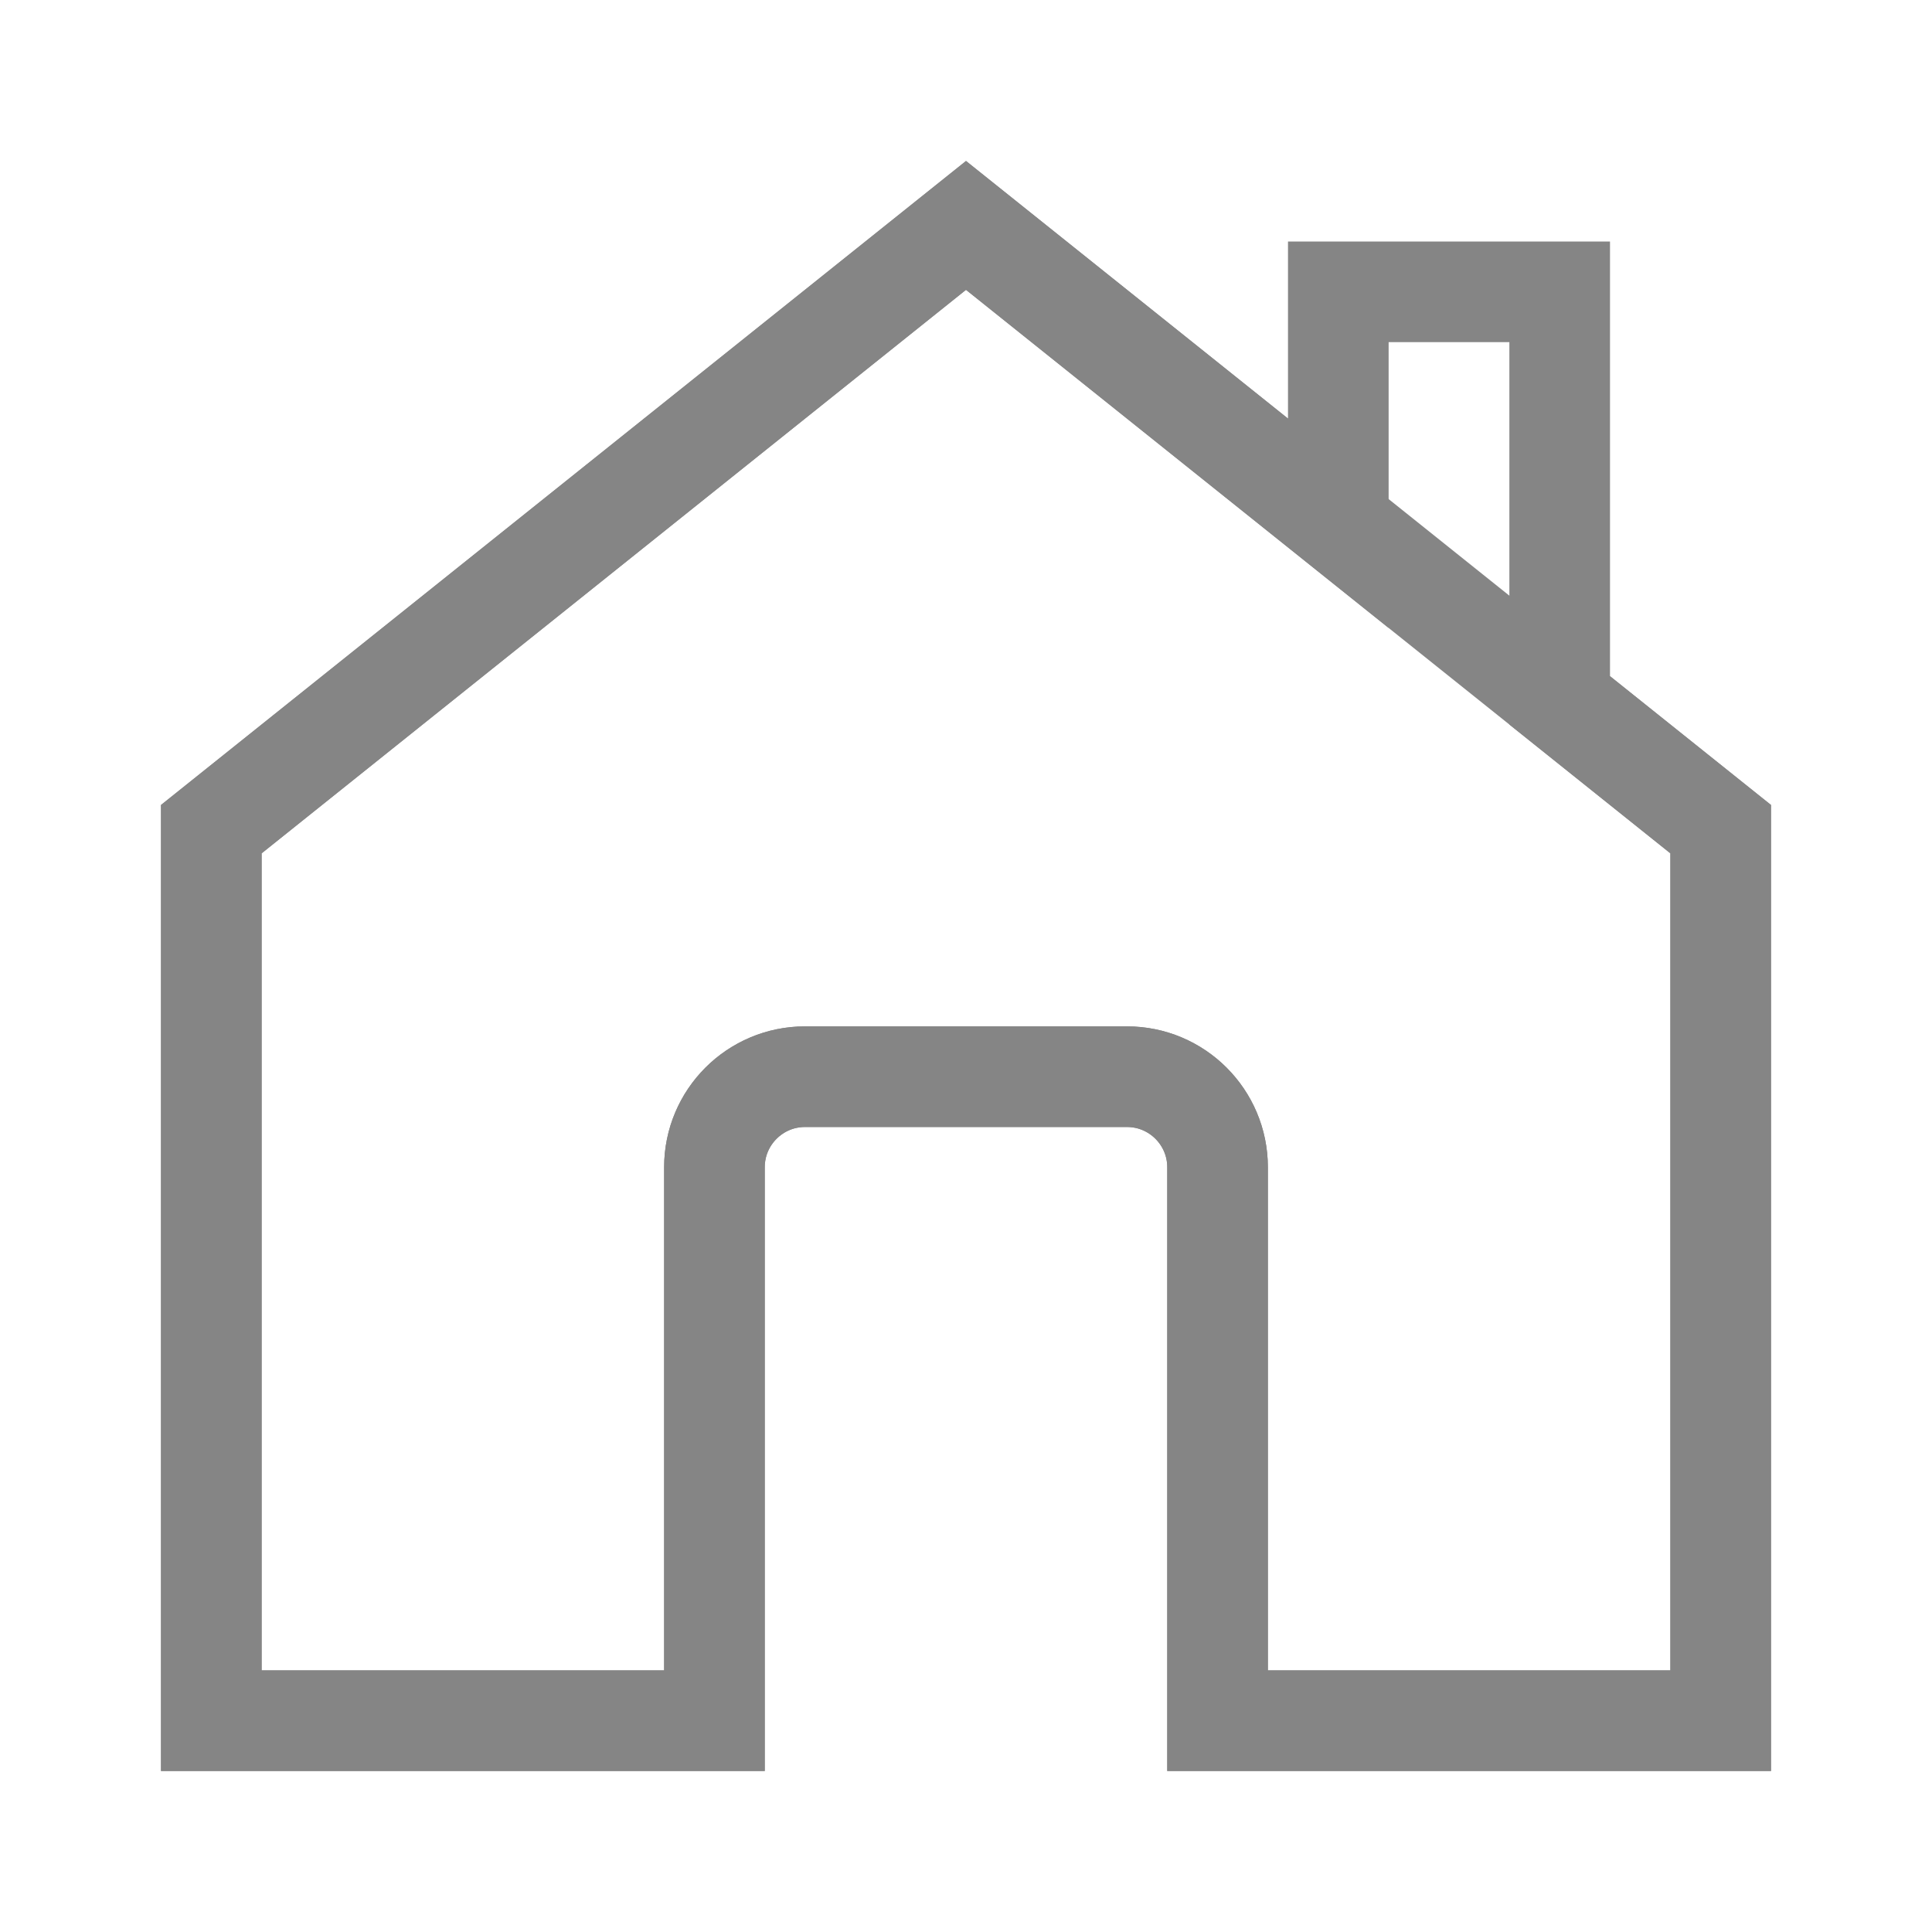 <svg width="24" height="24" viewBox="0 0 24 24" fill="none" xmlns="http://www.w3.org/2000/svg">
<path d="M15.61 5.688L16.625 6.5V5.2V3.625H19.375V8.4V8.7L19.61 8.888L21.375 10.3V21.375H15.125V14.5C15.125 13.879 14.621 13.375 14 13.375H10C9.379 13.375 8.875 13.879 8.875 14.5V21.375H2.625V10.3L12 2.8L15.61 5.688Z" stroke="#858585" stroke-width="1.25"/>
<path d="M2.625 10.3L12 2.8L15.61 5.688L19.61 8.888L21.375 10.3V21.375H15.125V14.5C15.125 13.879 14.621 13.375 14 13.375H10C9.379 13.375 8.875 13.879 8.875 14.5V21.375H2.625V10.3Z" stroke="#858585" stroke-width="1.25"/>
</svg>
